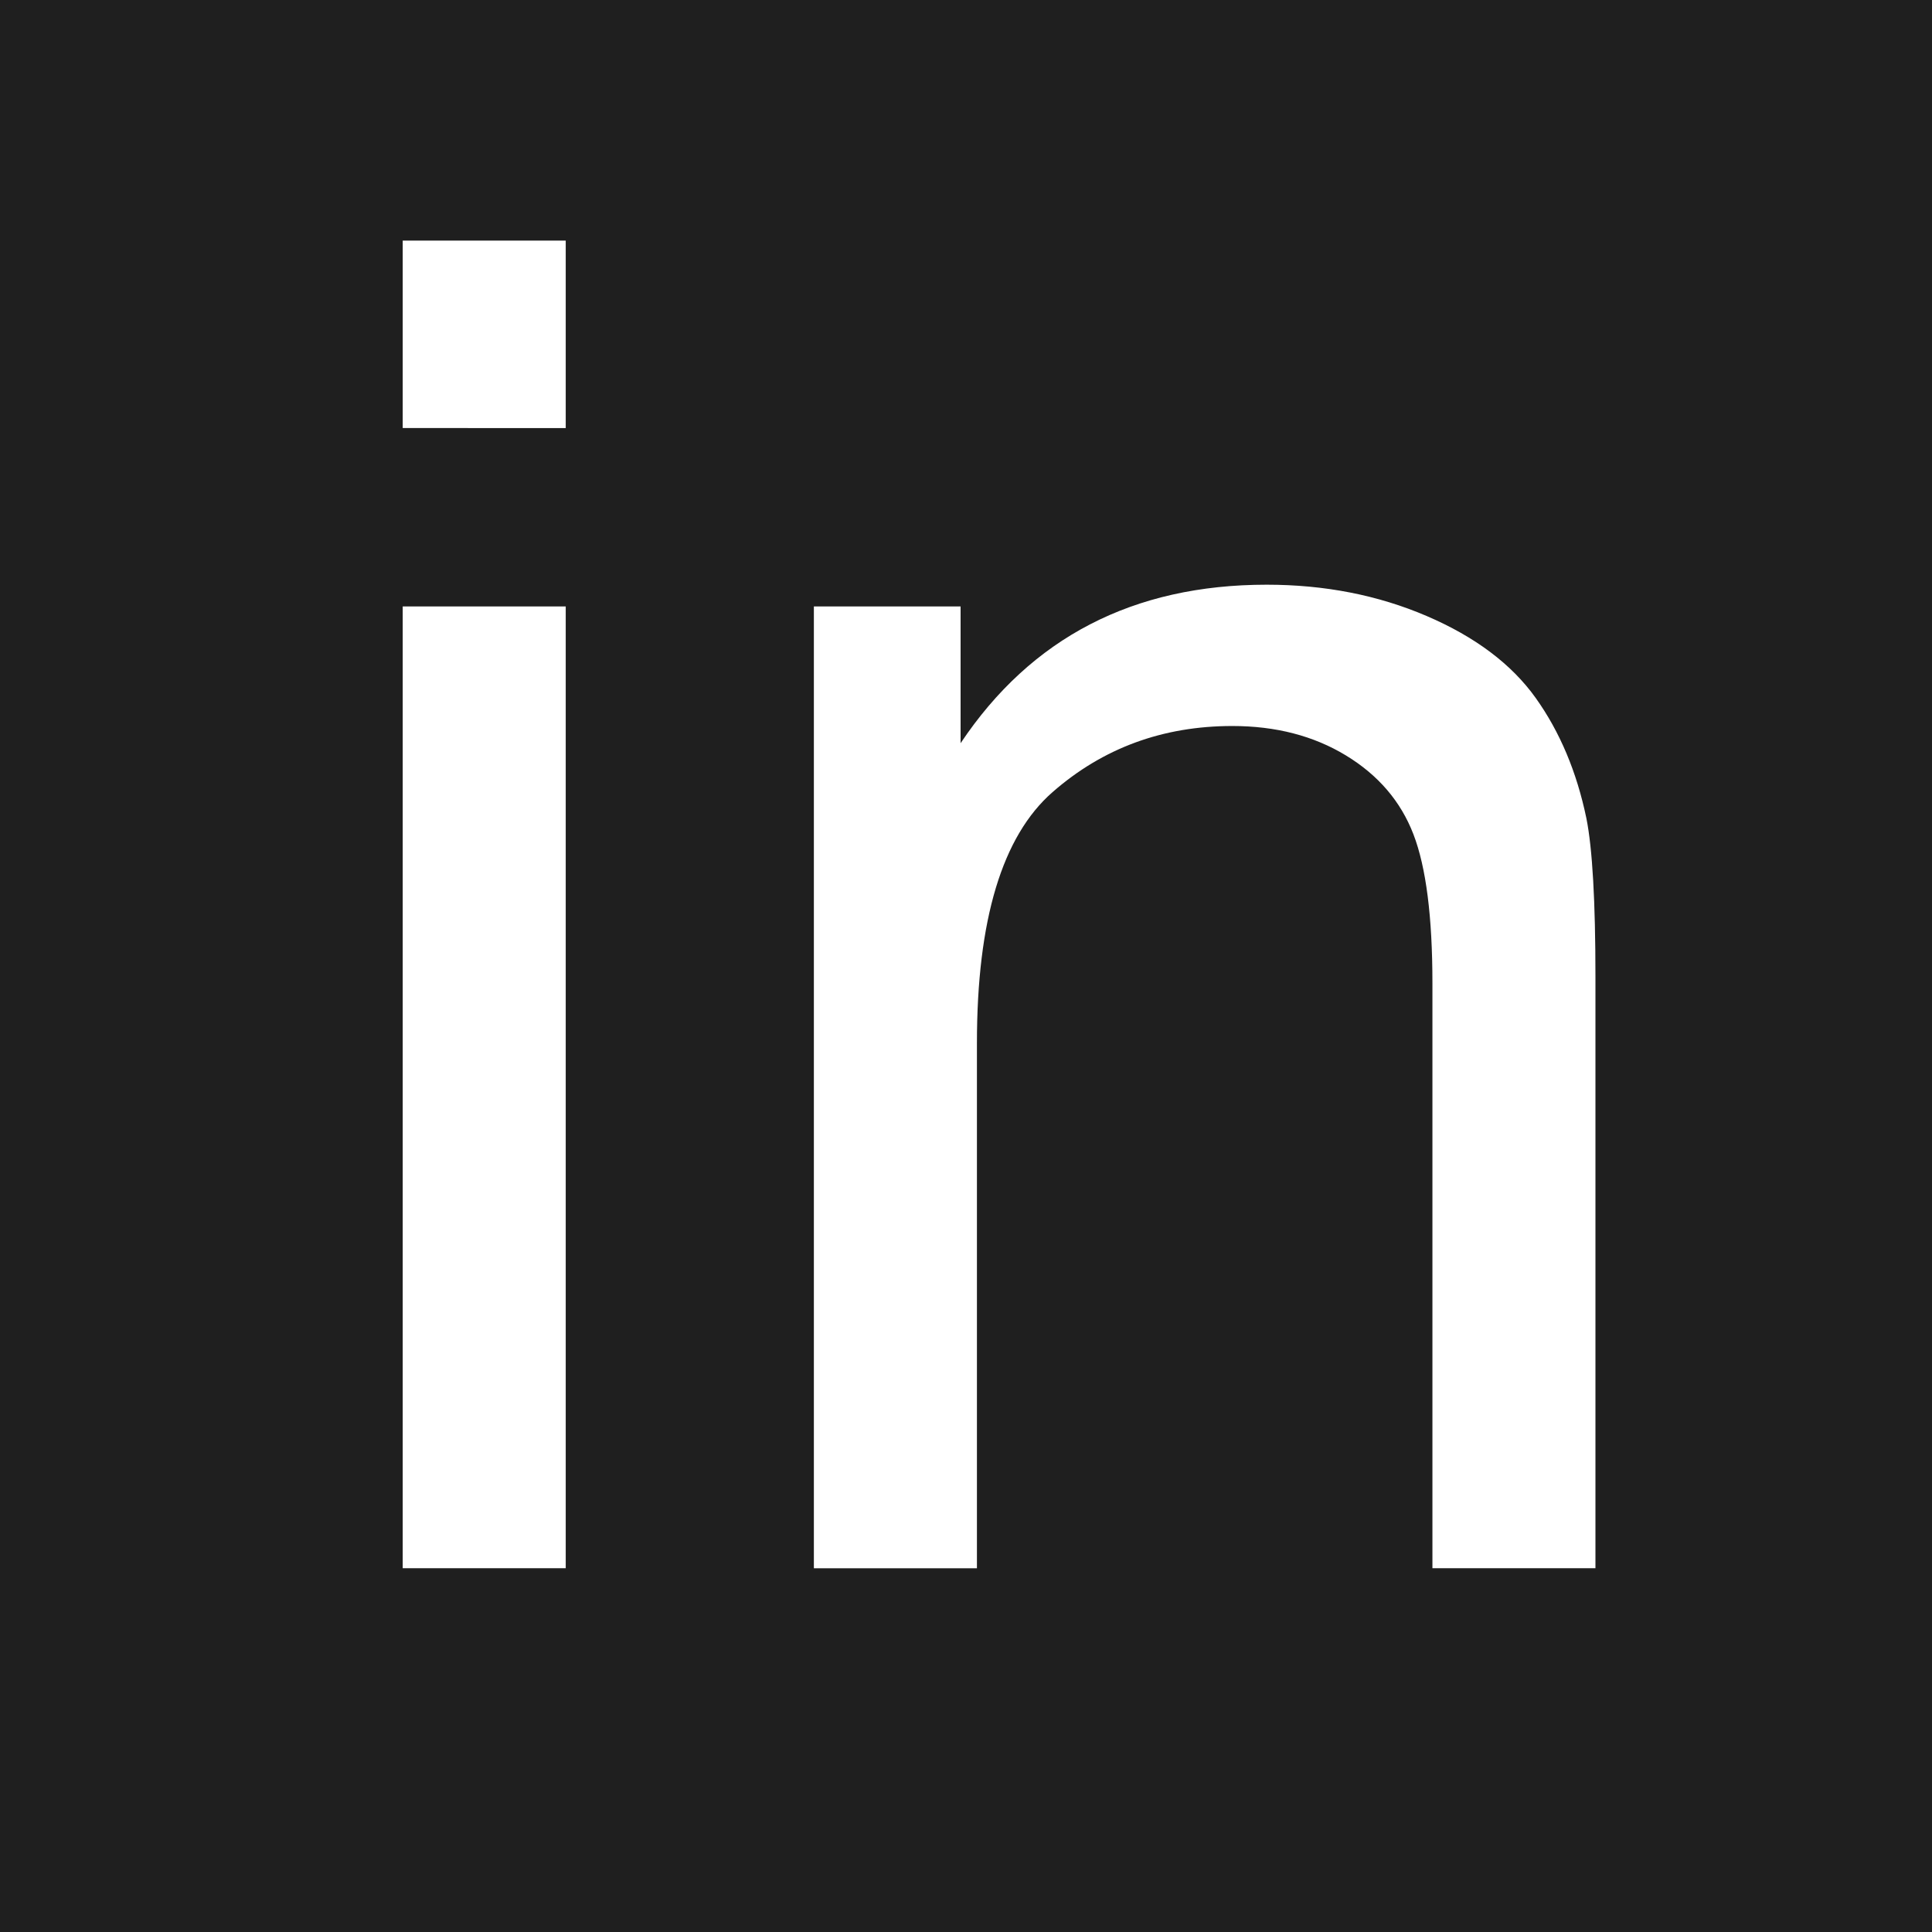 <?xml version="1.0" encoding="utf-8"?>
<!-- Generator: Adobe Illustrator 17.0.0, SVG Export Plug-In . SVG Version: 6.00 Build 0)  -->
<!DOCTYPE svg PUBLIC "-//W3C//DTD SVG 1.1//EN" "http://www.w3.org/Graphics/SVG/1.1/DTD/svg11.dtd">
<svg version="1.1" id="Layer_1" xmlns="http://www.w3.org/2000/svg" xmlns:xlink="http://www.w3.org/1999/xlink" x="0px" y="0px"
	 width="50px" height="50px" viewBox="0 0 50 50" enable-background="new 0 0 50 50" xml:space="preserve">
<rect fill="#1F1F1F" width="50" height="50"/>
<g>
	<path fill="#FFFFFF" d="M10.422,11.078V6.226h4.219v4.852H10.422z M10.422,40.585v-24.89h4.219v24.89H10.422z"/>
	<path fill="#FFFFFF" d="M21.063,40.585v-24.89h3.797v3.539c1.828-2.734,4.469-4.102,7.922-4.102c1.5,0,2.879,0.27,4.137,0.809
		s2.199,1.246,2.824,2.121s1.063,1.914,1.313,3.117c0.156,0.781,0.234,2.148,0.234,4.102v15.304h-4.219v-15.14
		c0-1.719-0.164-3.004-0.492-3.855s-0.91-1.531-1.746-2.039s-1.816-0.762-2.941-0.762c-1.797,0-3.348,0.57-4.652,1.711
		s-1.957,3.305-1.957,6.492v13.594H21.063z"/>
</g>
</svg>
